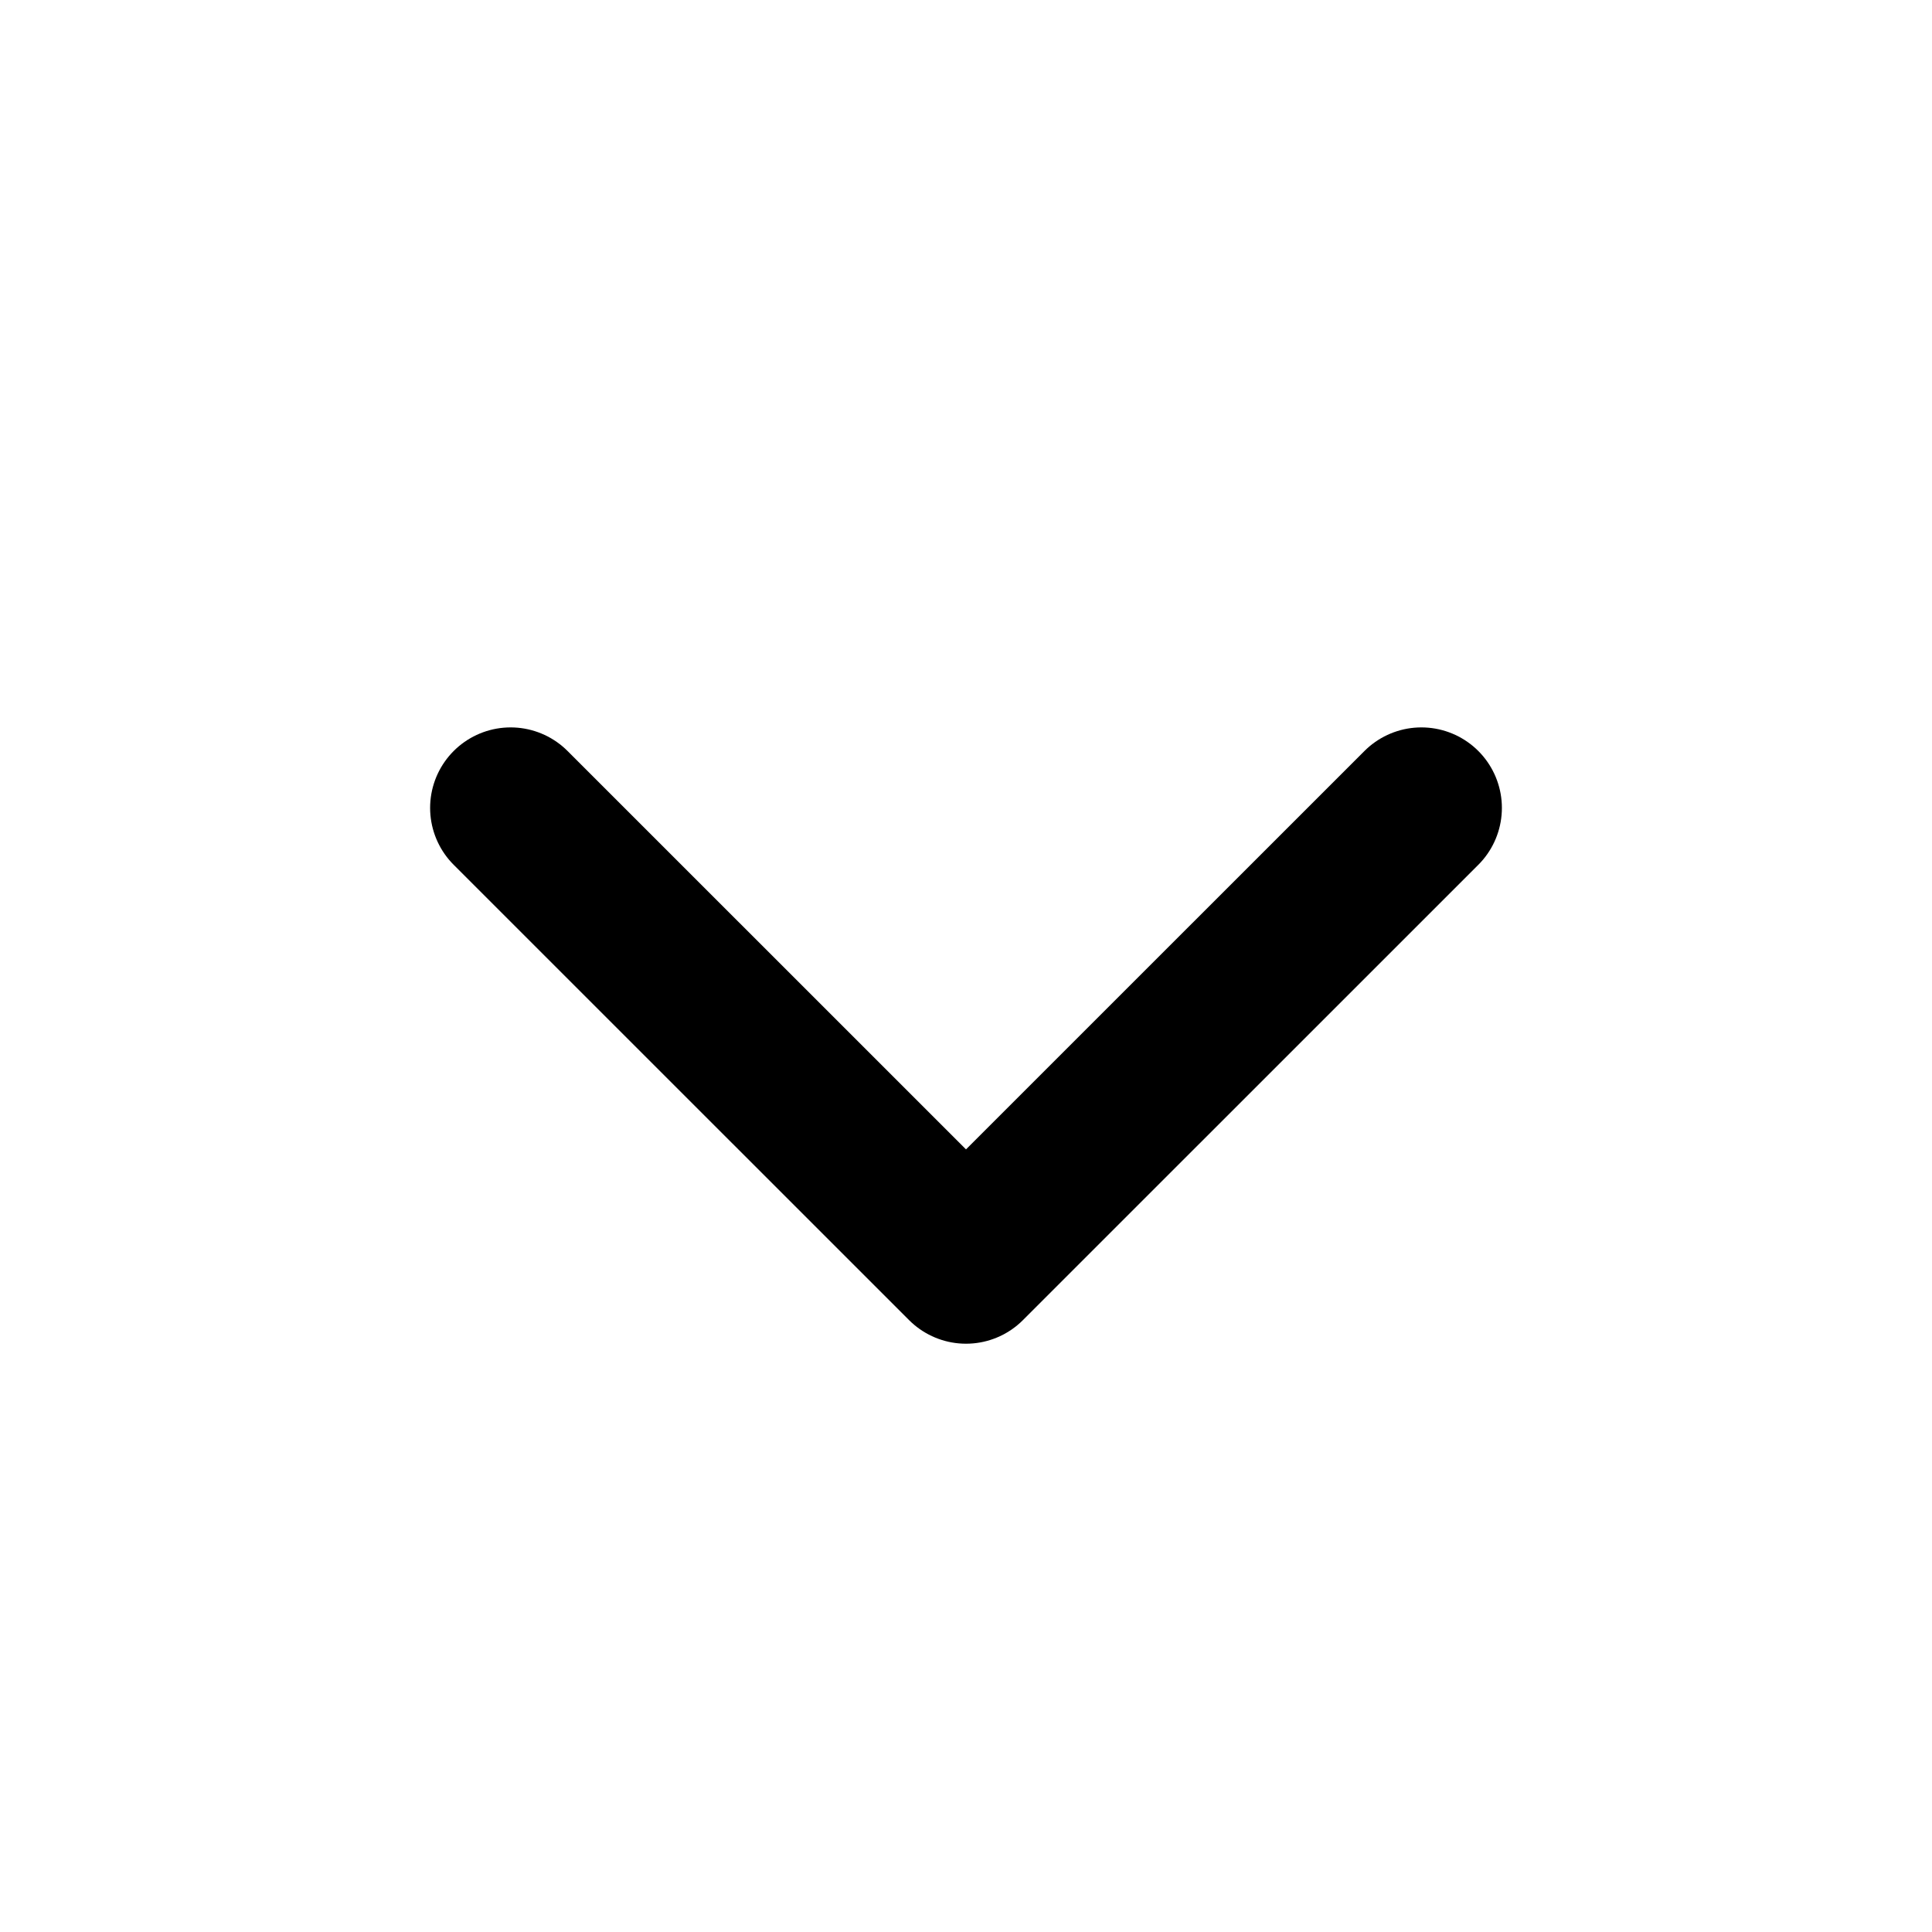 <svg width="24" height="24" viewBox="0 0 24 24" fill="none" xmlns="http://www.w3.org/2000/svg">
<g id="icon_arrow_pulldown">
<g id="Mask group">
<mask id="mask0_1124_7665" style="mask-type:alpha" maskUnits="userSpaceOnUse" x="0" y="0" width="24" height="24">
<rect id="Rectangle 212" width="24" height="24" fill="#87CD00"/>
</mask>
<g mask="url(#mask0_1124_7665)">
<path id="Rectangle 211" d="M6.343 10.036L12 15.692L17.657 10.036" 
stroke="currentColor" stroke-width="2" stroke-linecap="round" stroke-linejoin="round"/>
</g>
</g>
</g>
</svg>
